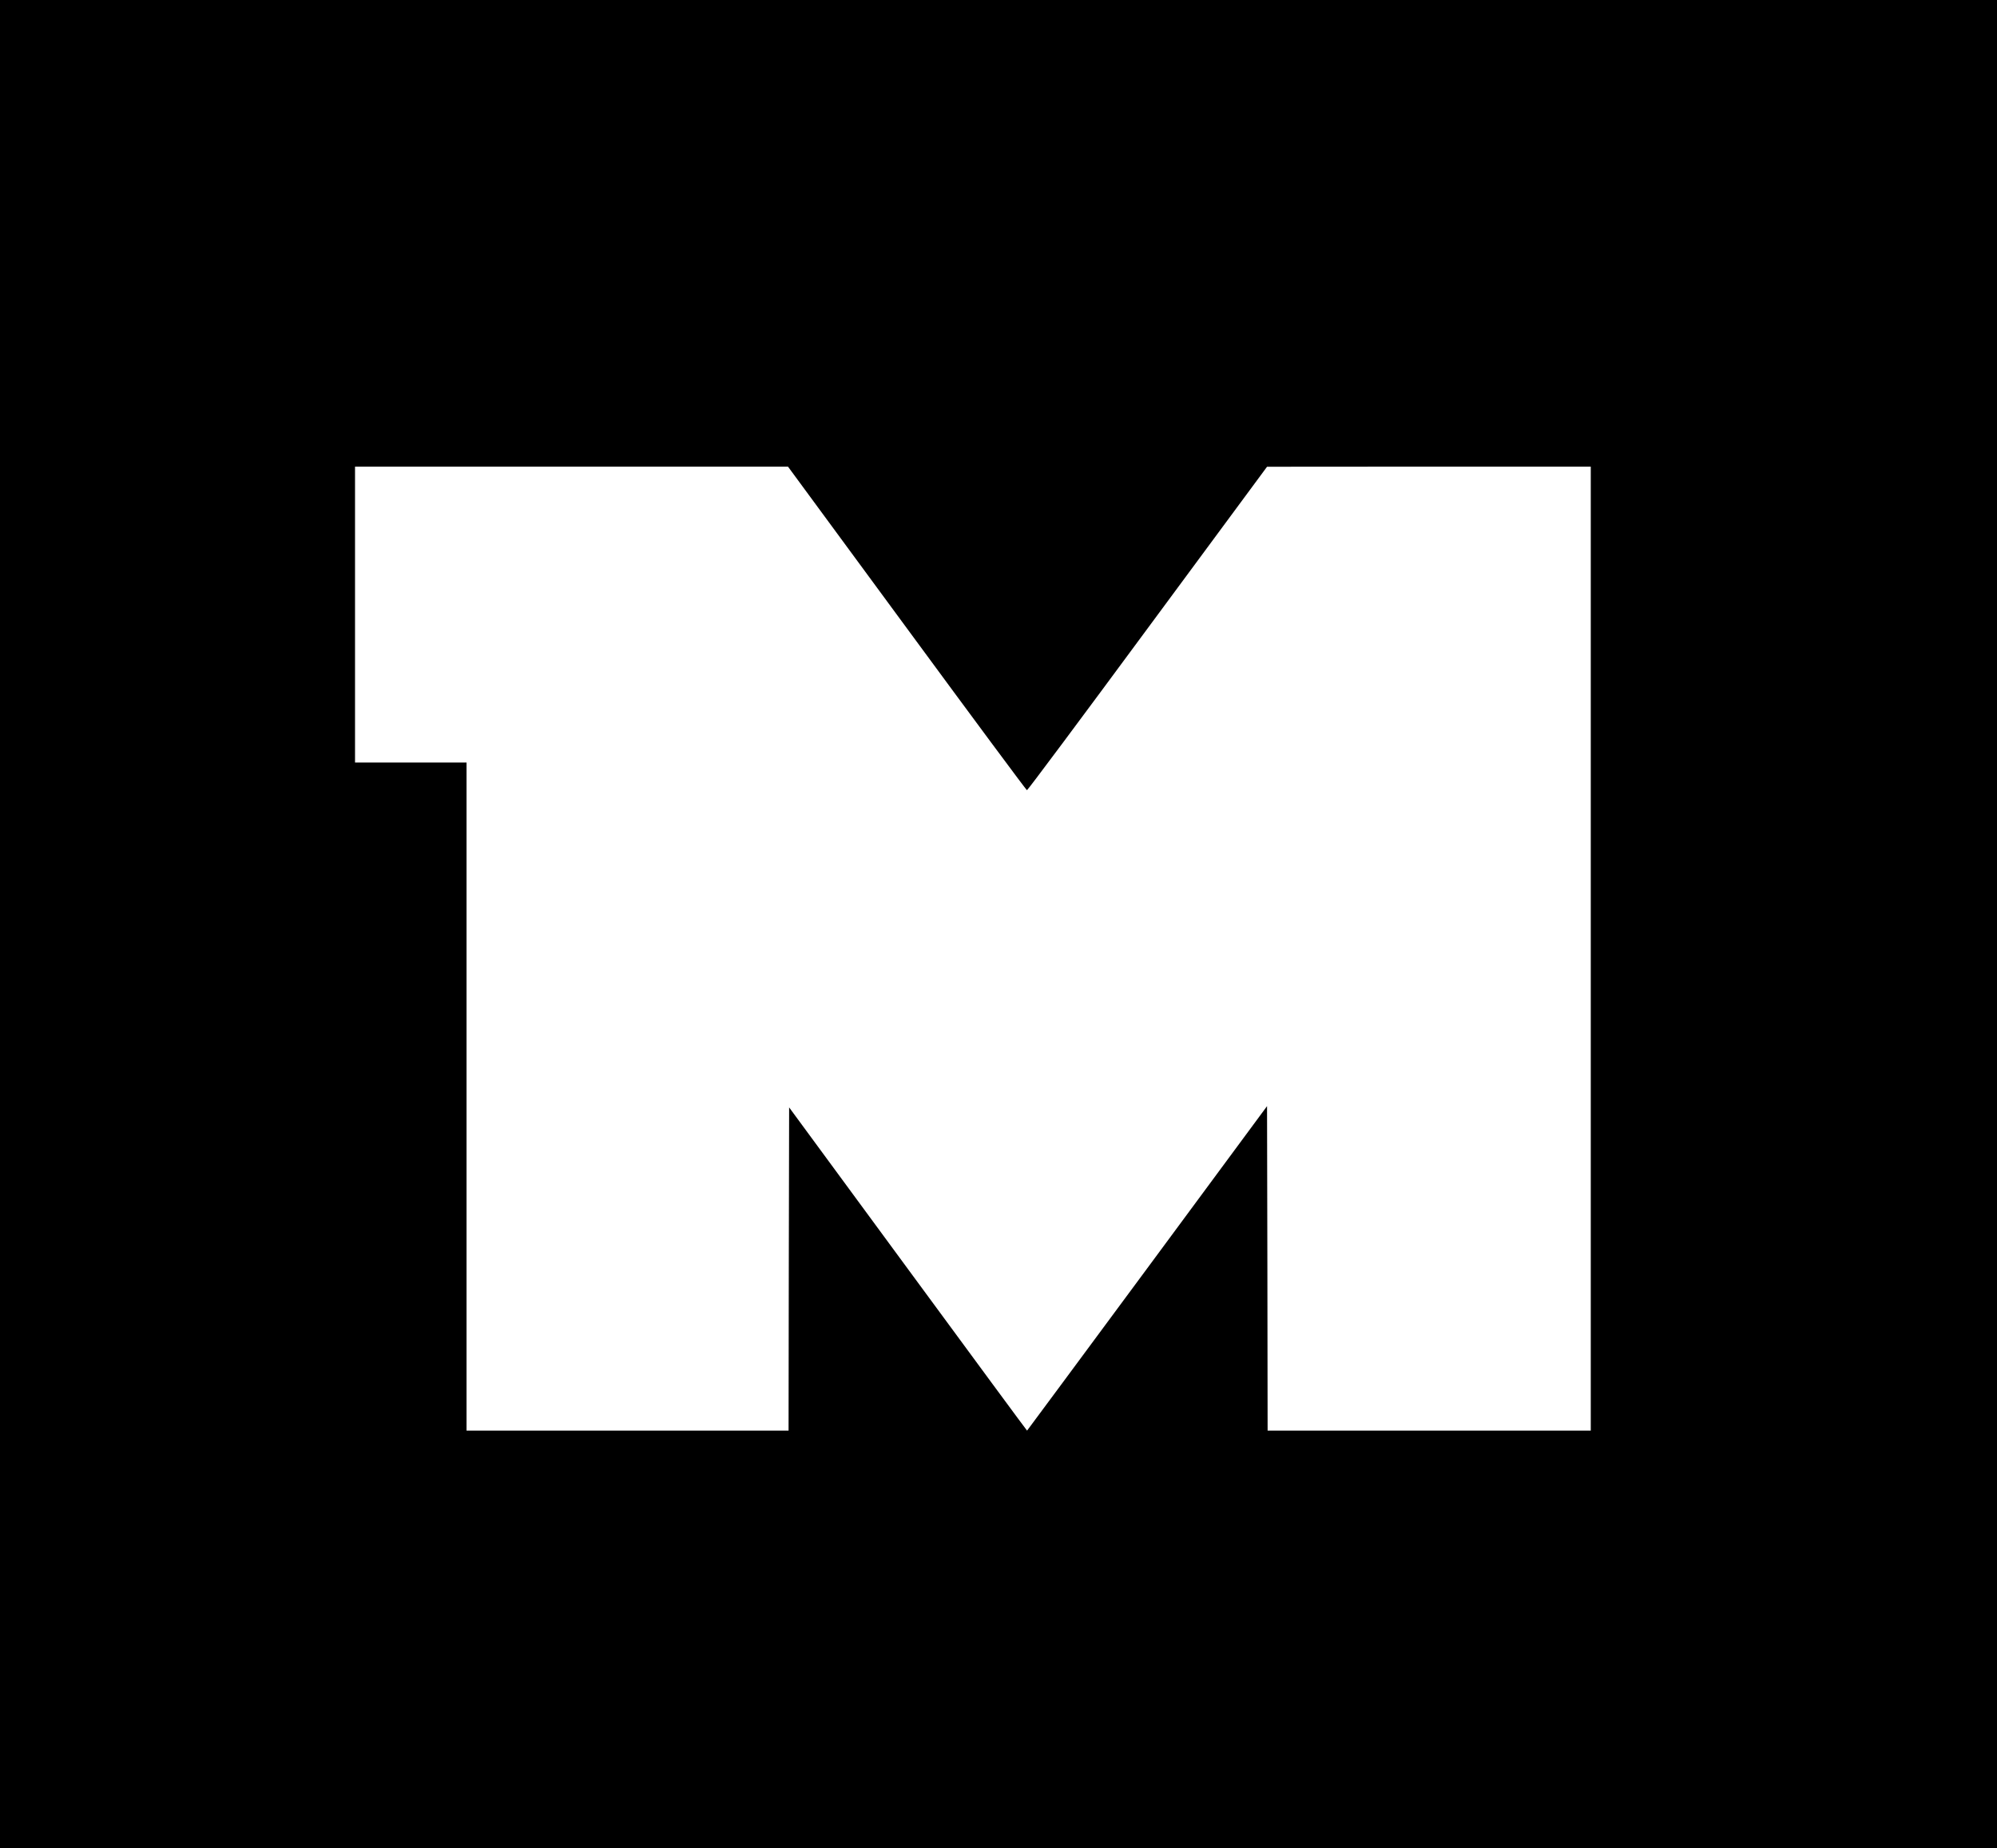 <?xml version="1.0" standalone="no"?>
<!DOCTYPE svg PUBLIC "-//W3C//DTD SVG 20010904//EN"
 "http://www.w3.org/TR/2001/REC-SVG-20010904/DTD/svg10.dtd">
<svg version="1.0" xmlns="http://www.w3.org/2000/svg"
 width="1755pt" height="1624pt" viewBox="0 0 1755 1624"
 preserveAspectRatio="xMidYMid meet">

<g transform="translate(0,1624) scale(0.1,-0.1)"
fill="#000000" stroke="none">
<path d="M0 8120 l0 -8120 8775 0 8775 0 0 8120 0 8120 -8775 0 -8775 0 0
-8120z m7971 2598 c574 -781 1049 -1421 1054 -1421 6 -1 483 639 1060 1421
l1050 1421 1423 1 1422 0 0 -4235 0 -4235 -1420 0 -1420 0 -2 1426 -3 1425
-1053 -1425 c-580 -784 -1055 -1426 -1056 -1426 -2 0 -473 639 -1047 1420
l-1044 1420 -3 -1420 -2 -1420 -1415 0 -1415 0 0 2935 0 2935 -490 0 -490 0 0
1300 0 1300 1903 0 1902 0 1046 -1422z"/>
</g>
</svg>

